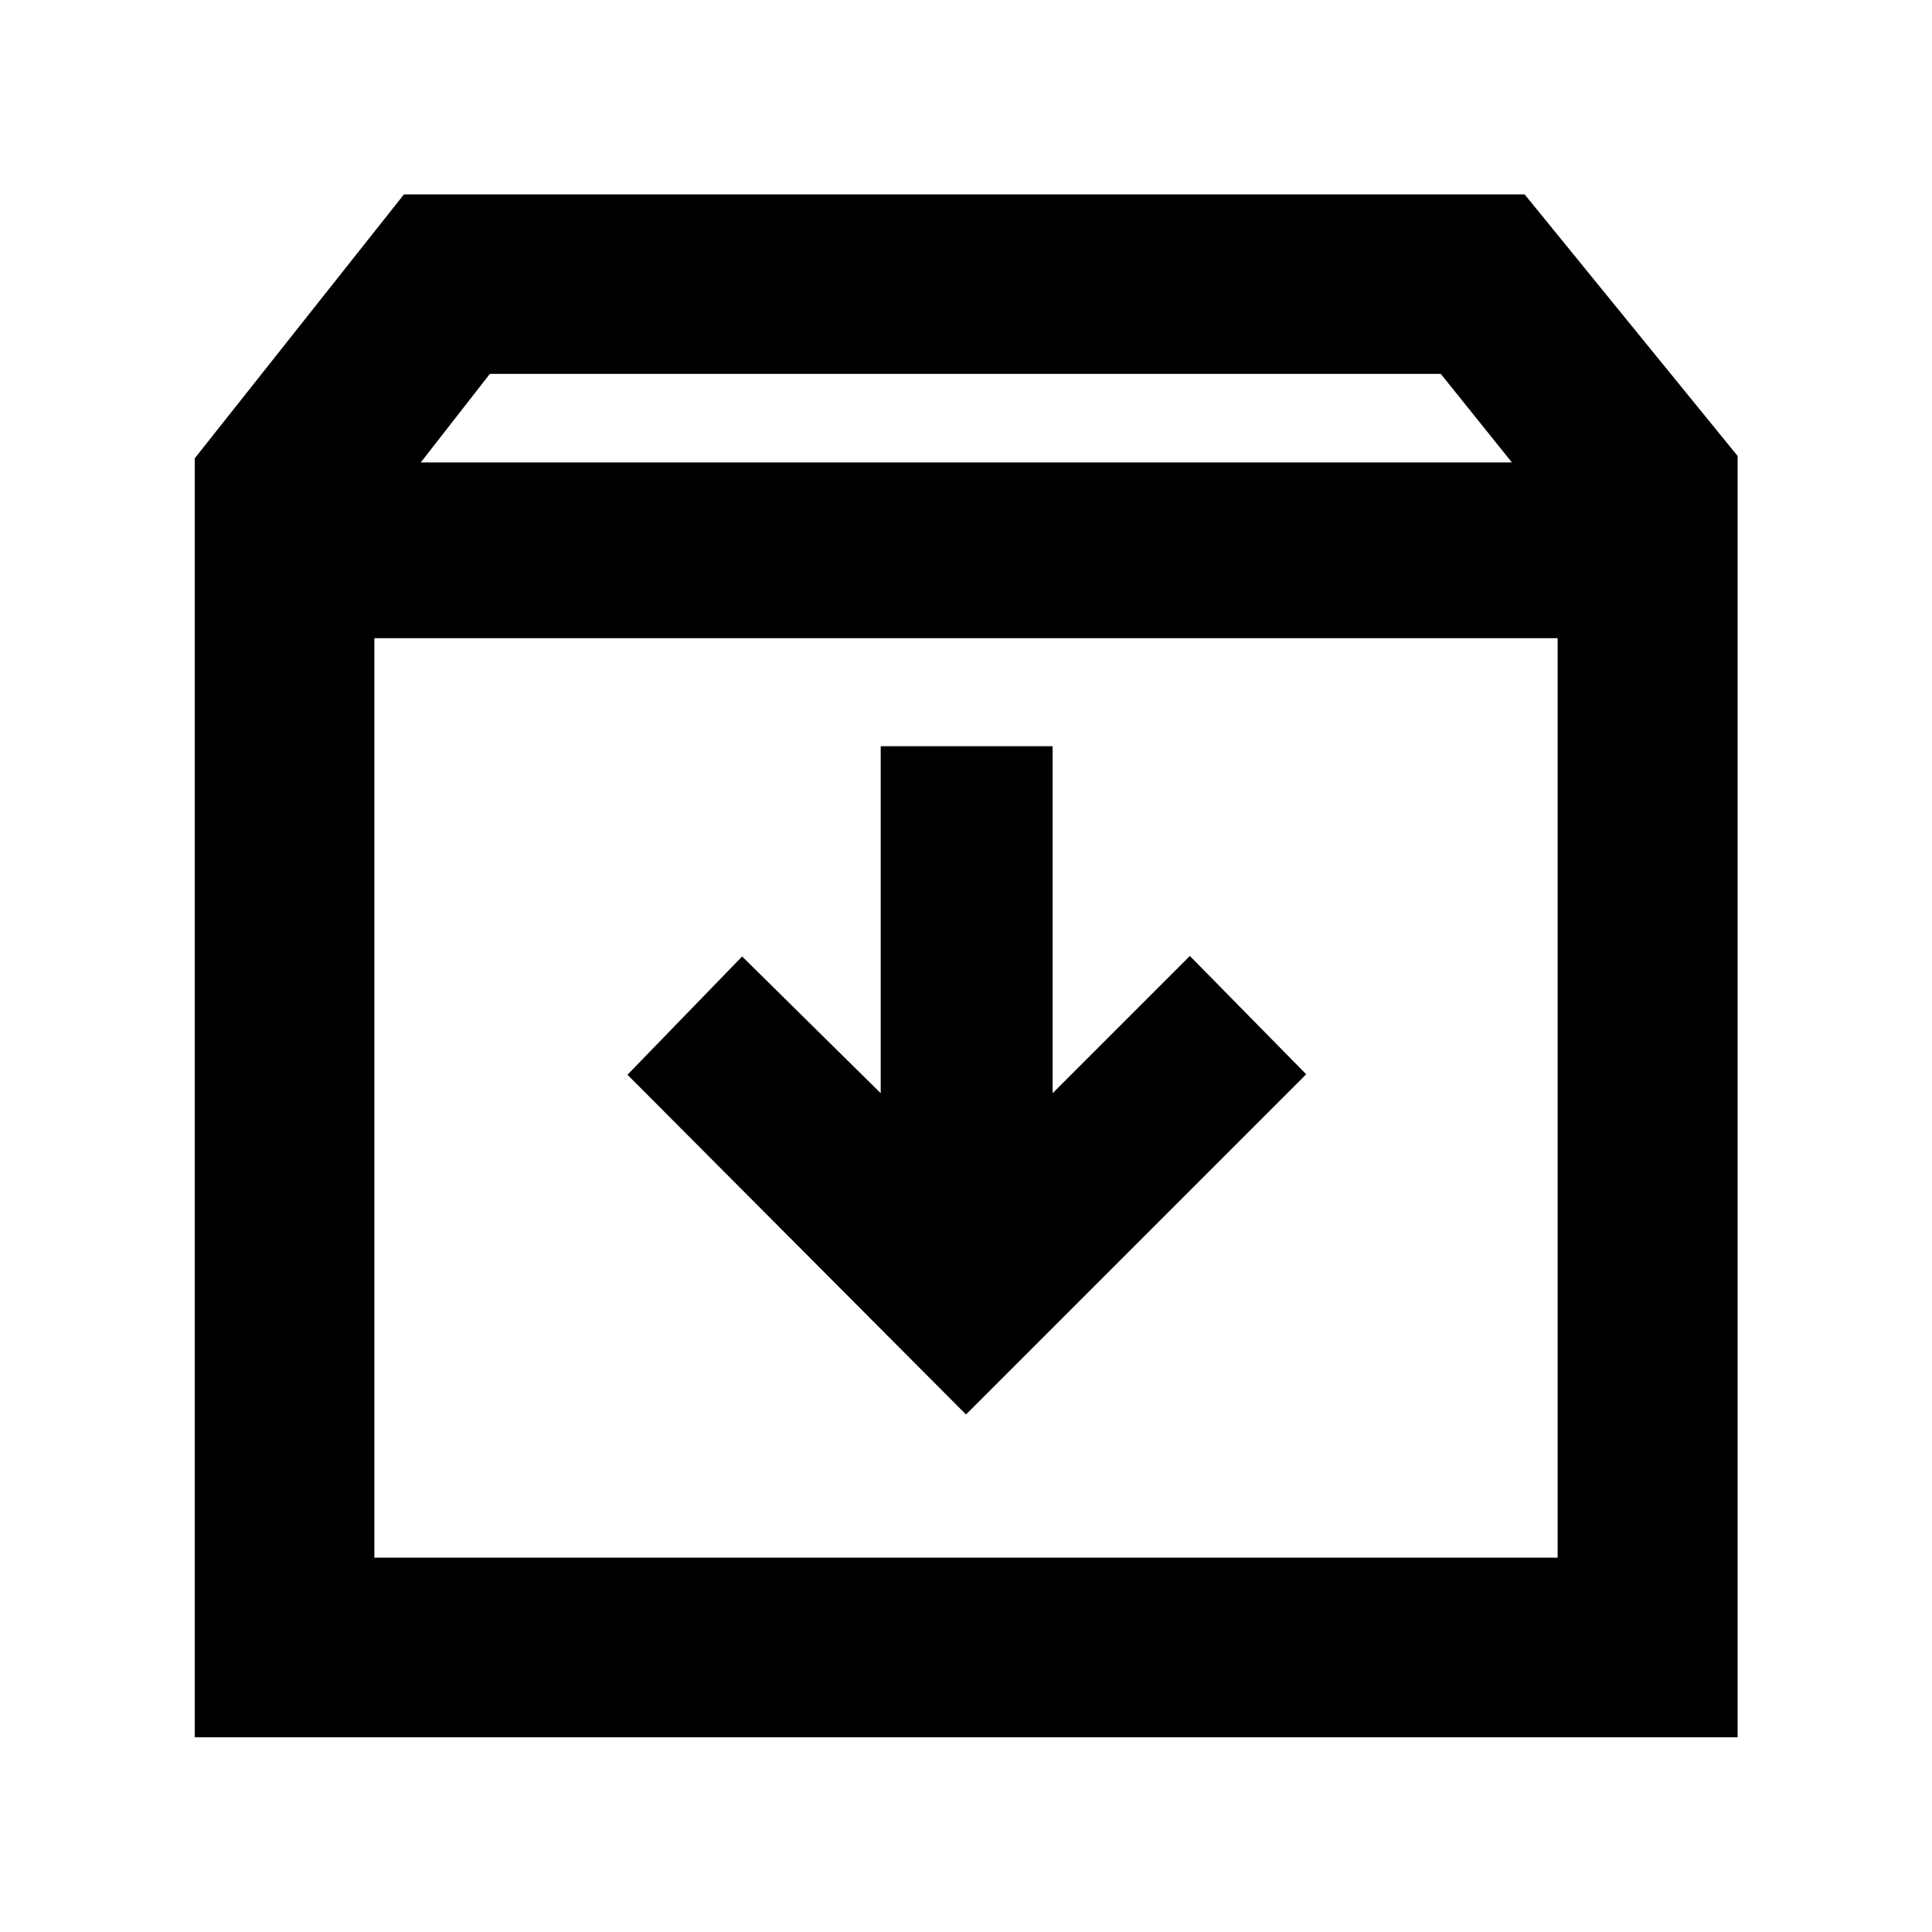 <svg xmlns="http://www.w3.org/2000/svg" height="40" viewBox="0 -960 960 960" width="40"><path d="M480-257.16 649.04-426.2l-57.8-58.78-68.19 68.19V-589.2h-85.43v172.41l-68.86-67.95-56.97 58.78L480-257.16ZM186.01-642.88v456.87h587.98v-456.87H186.01ZM96.75-96.75v-635.5l103.97-131.16h556.86l105.83 129.98v636.68H96.75Zm112.33-633.47h542.17l-35.33-44H243.41l-34.33 44ZM480-414.82Z"/></svg>